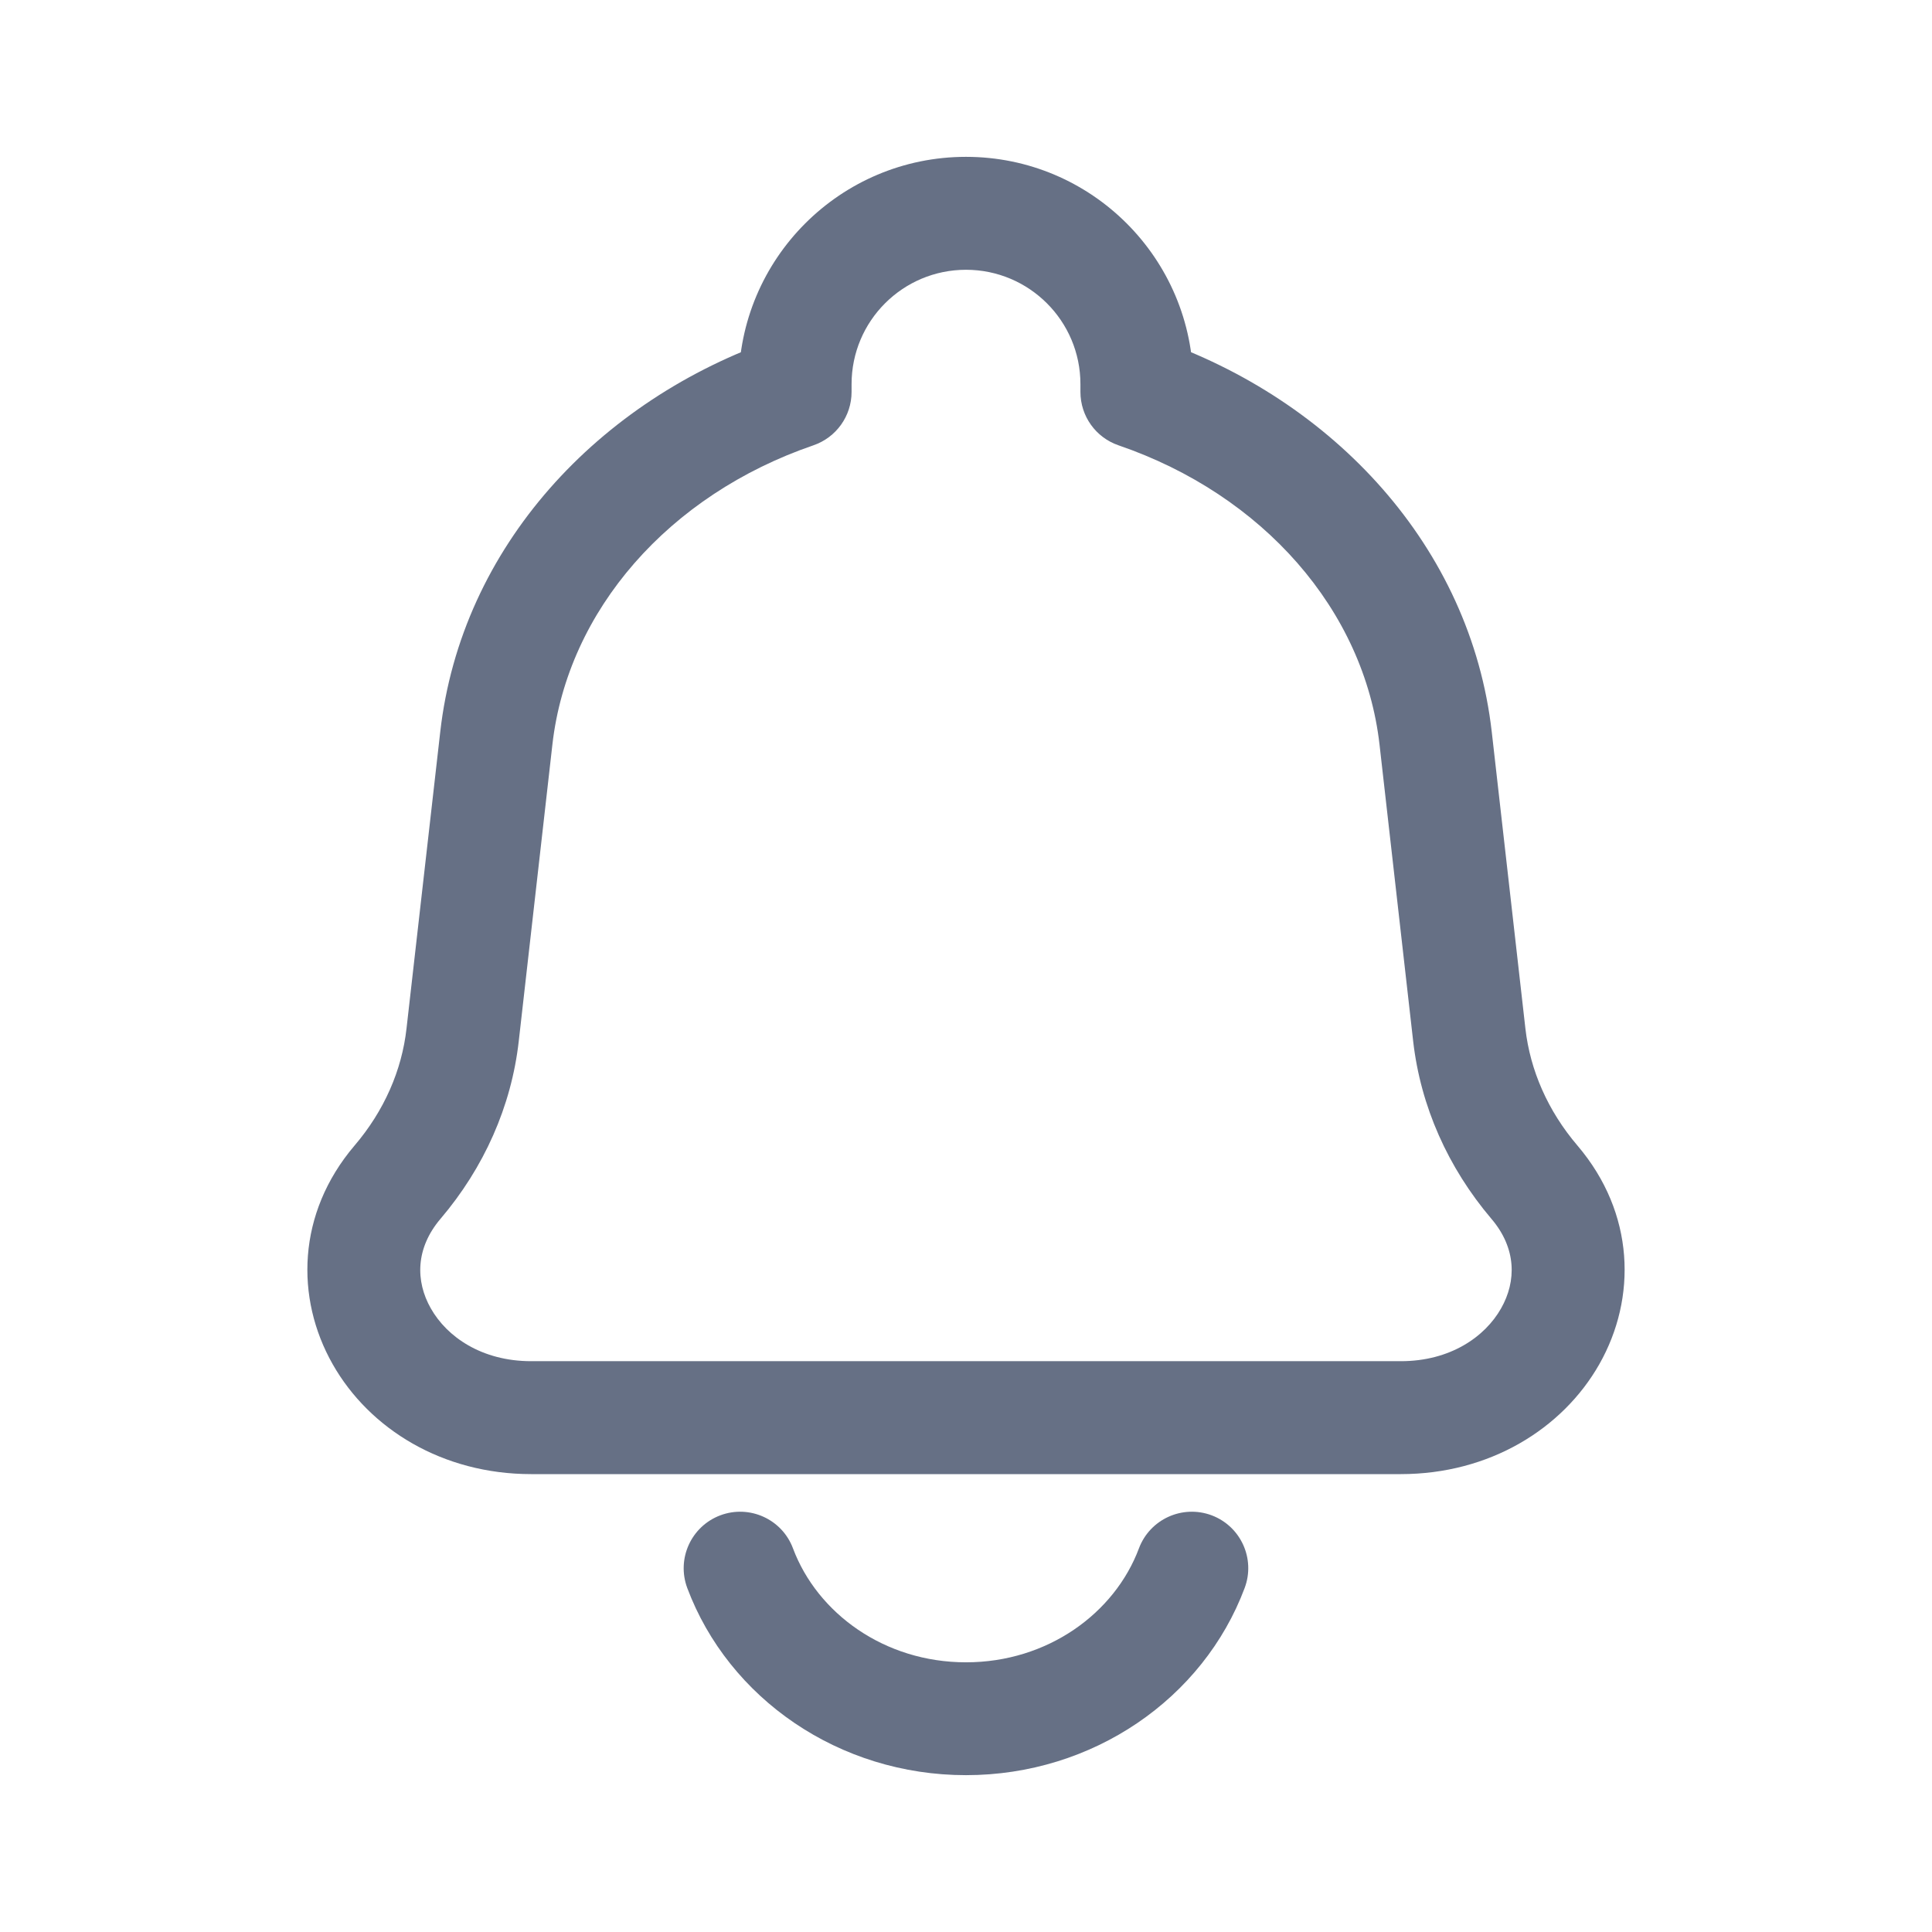 <svg width="22" height="22" viewBox="0 0 22 22" fill="none" xmlns="http://www.w3.org/2000/svg">
<path d="M16.348 8.407L15.709 8.48L16.348 8.407ZM16.731 11.785L17.37 11.712L16.731 11.785ZM5.268 11.785L4.629 11.712H4.629L5.268 11.785ZM5.652 8.407L6.29 8.48L5.652 8.407ZM4.526 13.462L4.037 13.045L4.037 13.045L4.526 13.462ZM17.473 13.462L16.983 13.879H16.983L17.473 13.462ZM12.945 4.463H12.303C12.303 4.738 12.477 4.982 12.737 5.071L12.945 4.463ZM9.054 4.463L9.262 5.071C9.522 4.982 9.697 4.738 9.697 4.463H9.054ZM14.173 18.083C14.298 17.75 14.129 17.38 13.797 17.255C13.464 17.131 13.094 17.299 12.969 17.632L13.571 17.857L14.173 18.083ZM9.03 17.632C8.906 17.299 8.535 17.131 8.203 17.255C7.87 17.38 7.702 17.75 7.826 18.083L8.428 17.857L9.03 17.632ZM15.952 16.143V15.5H6.048V16.143V16.786H15.952V16.143ZM16.348 8.407L15.709 8.48L16.092 11.857L16.731 11.785L17.37 11.712L16.987 8.335L16.348 8.407ZM5.268 11.785L5.907 11.857L6.29 8.48L5.652 8.407L5.013 8.335L4.629 11.712L5.268 11.785ZM4.526 13.462L5.016 13.879C5.511 13.297 5.823 12.599 5.907 11.857L5.268 11.785L4.629 11.712C4.576 12.187 4.375 12.649 4.037 13.045L4.526 13.462ZM16.731 11.785L16.092 11.857C16.177 12.599 16.489 13.297 16.983 13.879L17.473 13.462L17.963 13.045C17.625 12.649 17.424 12.187 17.37 11.712L16.731 11.785ZM6.048 16.143V15.5C5.486 15.5 5.089 15.223 4.906 14.899C4.729 14.588 4.732 14.213 5.016 13.879L4.526 13.462L4.037 13.045C3.381 13.816 3.361 14.781 3.788 15.534C4.208 16.275 5.042 16.786 6.048 16.786V16.143ZM15.952 16.143V16.786C16.957 16.786 17.791 16.275 18.212 15.534C18.639 14.781 18.619 13.816 17.963 13.045L17.473 13.462L16.983 13.879C17.268 14.213 17.27 14.588 17.093 14.899C16.91 15.223 16.513 15.5 15.952 15.5V16.143ZM12.945 4.463H13.588V4.374H12.945H12.303V4.463H12.945ZM16.348 8.407L16.987 8.335C16.747 6.226 15.183 4.55 13.154 3.855L12.945 4.463L12.737 5.071C14.38 5.634 15.535 6.947 15.709 8.48L16.348 8.407ZM9.054 4.463H9.697V4.374H9.054H8.411V4.463H9.054ZM5.652 8.407L6.29 8.48C6.464 6.947 7.619 5.634 9.262 5.071L9.054 4.463L8.846 3.855C6.816 4.55 5.252 6.226 5.013 8.335L5.652 8.407ZM11 2.429V3.072C11.719 3.072 12.303 3.655 12.303 4.374H12.945H13.588C13.588 2.945 12.429 1.786 11 1.786V2.429ZM11 2.429V1.786C9.57 1.786 8.411 2.945 8.411 4.374H9.054H9.697C9.697 3.655 10.28 3.072 11 3.072V2.429ZM13.571 17.857L12.969 17.632C12.693 18.37 11.929 18.929 11 18.929V19.572V20.214C12.444 20.214 13.701 19.342 14.173 18.083L13.571 17.857ZM11 19.572V18.929C10.07 18.929 9.307 18.37 9.03 17.632L8.428 17.857L7.826 18.083C8.298 19.342 9.555 20.214 11 20.214V19.572Z" fill="#667085"/>
</svg>
